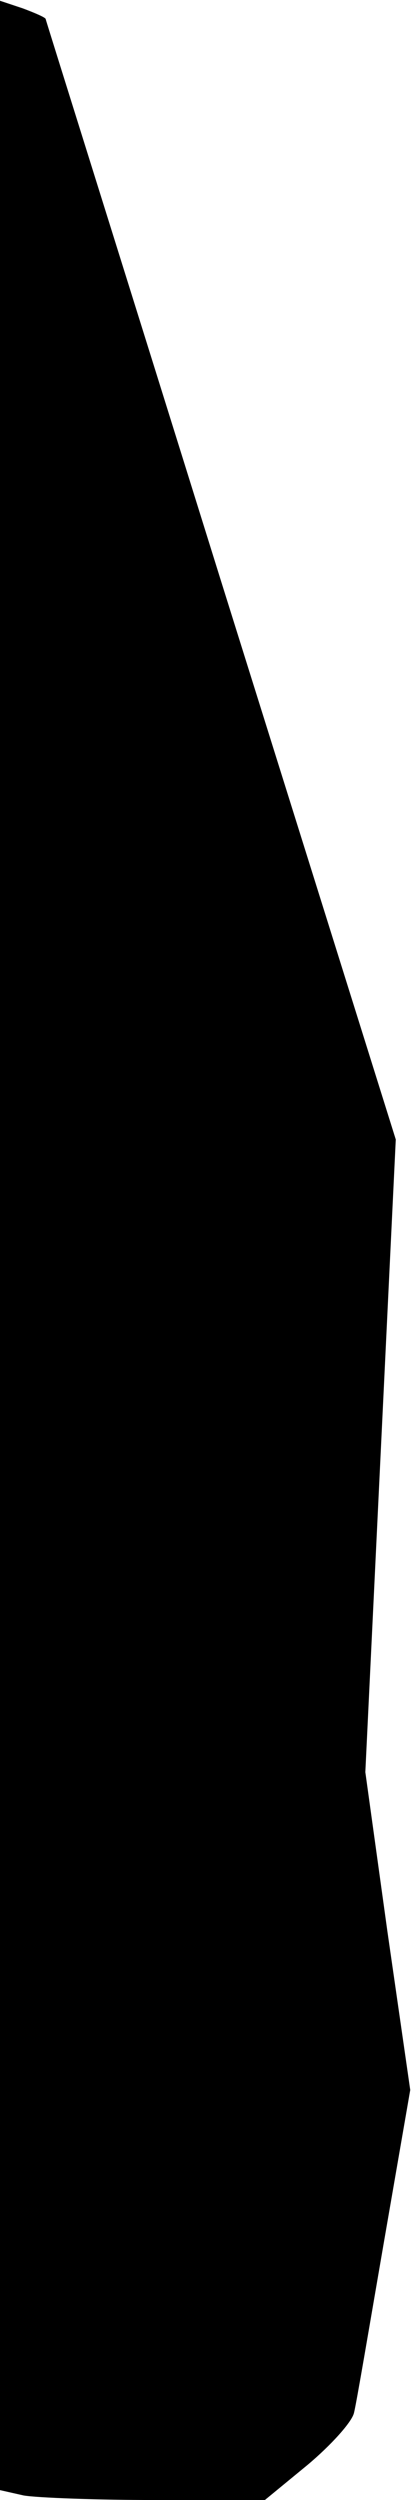 <?xml version="1.0" standalone="no"?>
<!DOCTYPE svg PUBLIC "-//W3C//DTD SVG 20010904//EN"
 "http://www.w3.org/TR/2001/REC-SVG-20010904/DTD/svg10.dtd">
<svg version="1.0" xmlns="http://www.w3.org/2000/svg"
 width="54pt" height="328pt" viewBox="0 0 54 328"
 preserveAspectRatio="xMidYMid meet">
<g transform="translate(0,328) scale(0.1,-0.1)"
fill="#000000" stroke="none">
<path fill="#000000" stroke="none" d="M0 1646 l0 -1633 31 -7 c17 -3 96 -6
174 -6 l143 0 56 46 c31 26 58 56 61 68 3 11 20 112 39 222 l35 202 -30 208
-29 209 20 415 20 415 -230 734 c-126 404 -230 735 -230 736 0 2 -14 8 -30 14
l-30 10 0 -1633z"/>
</g>
</svg>
